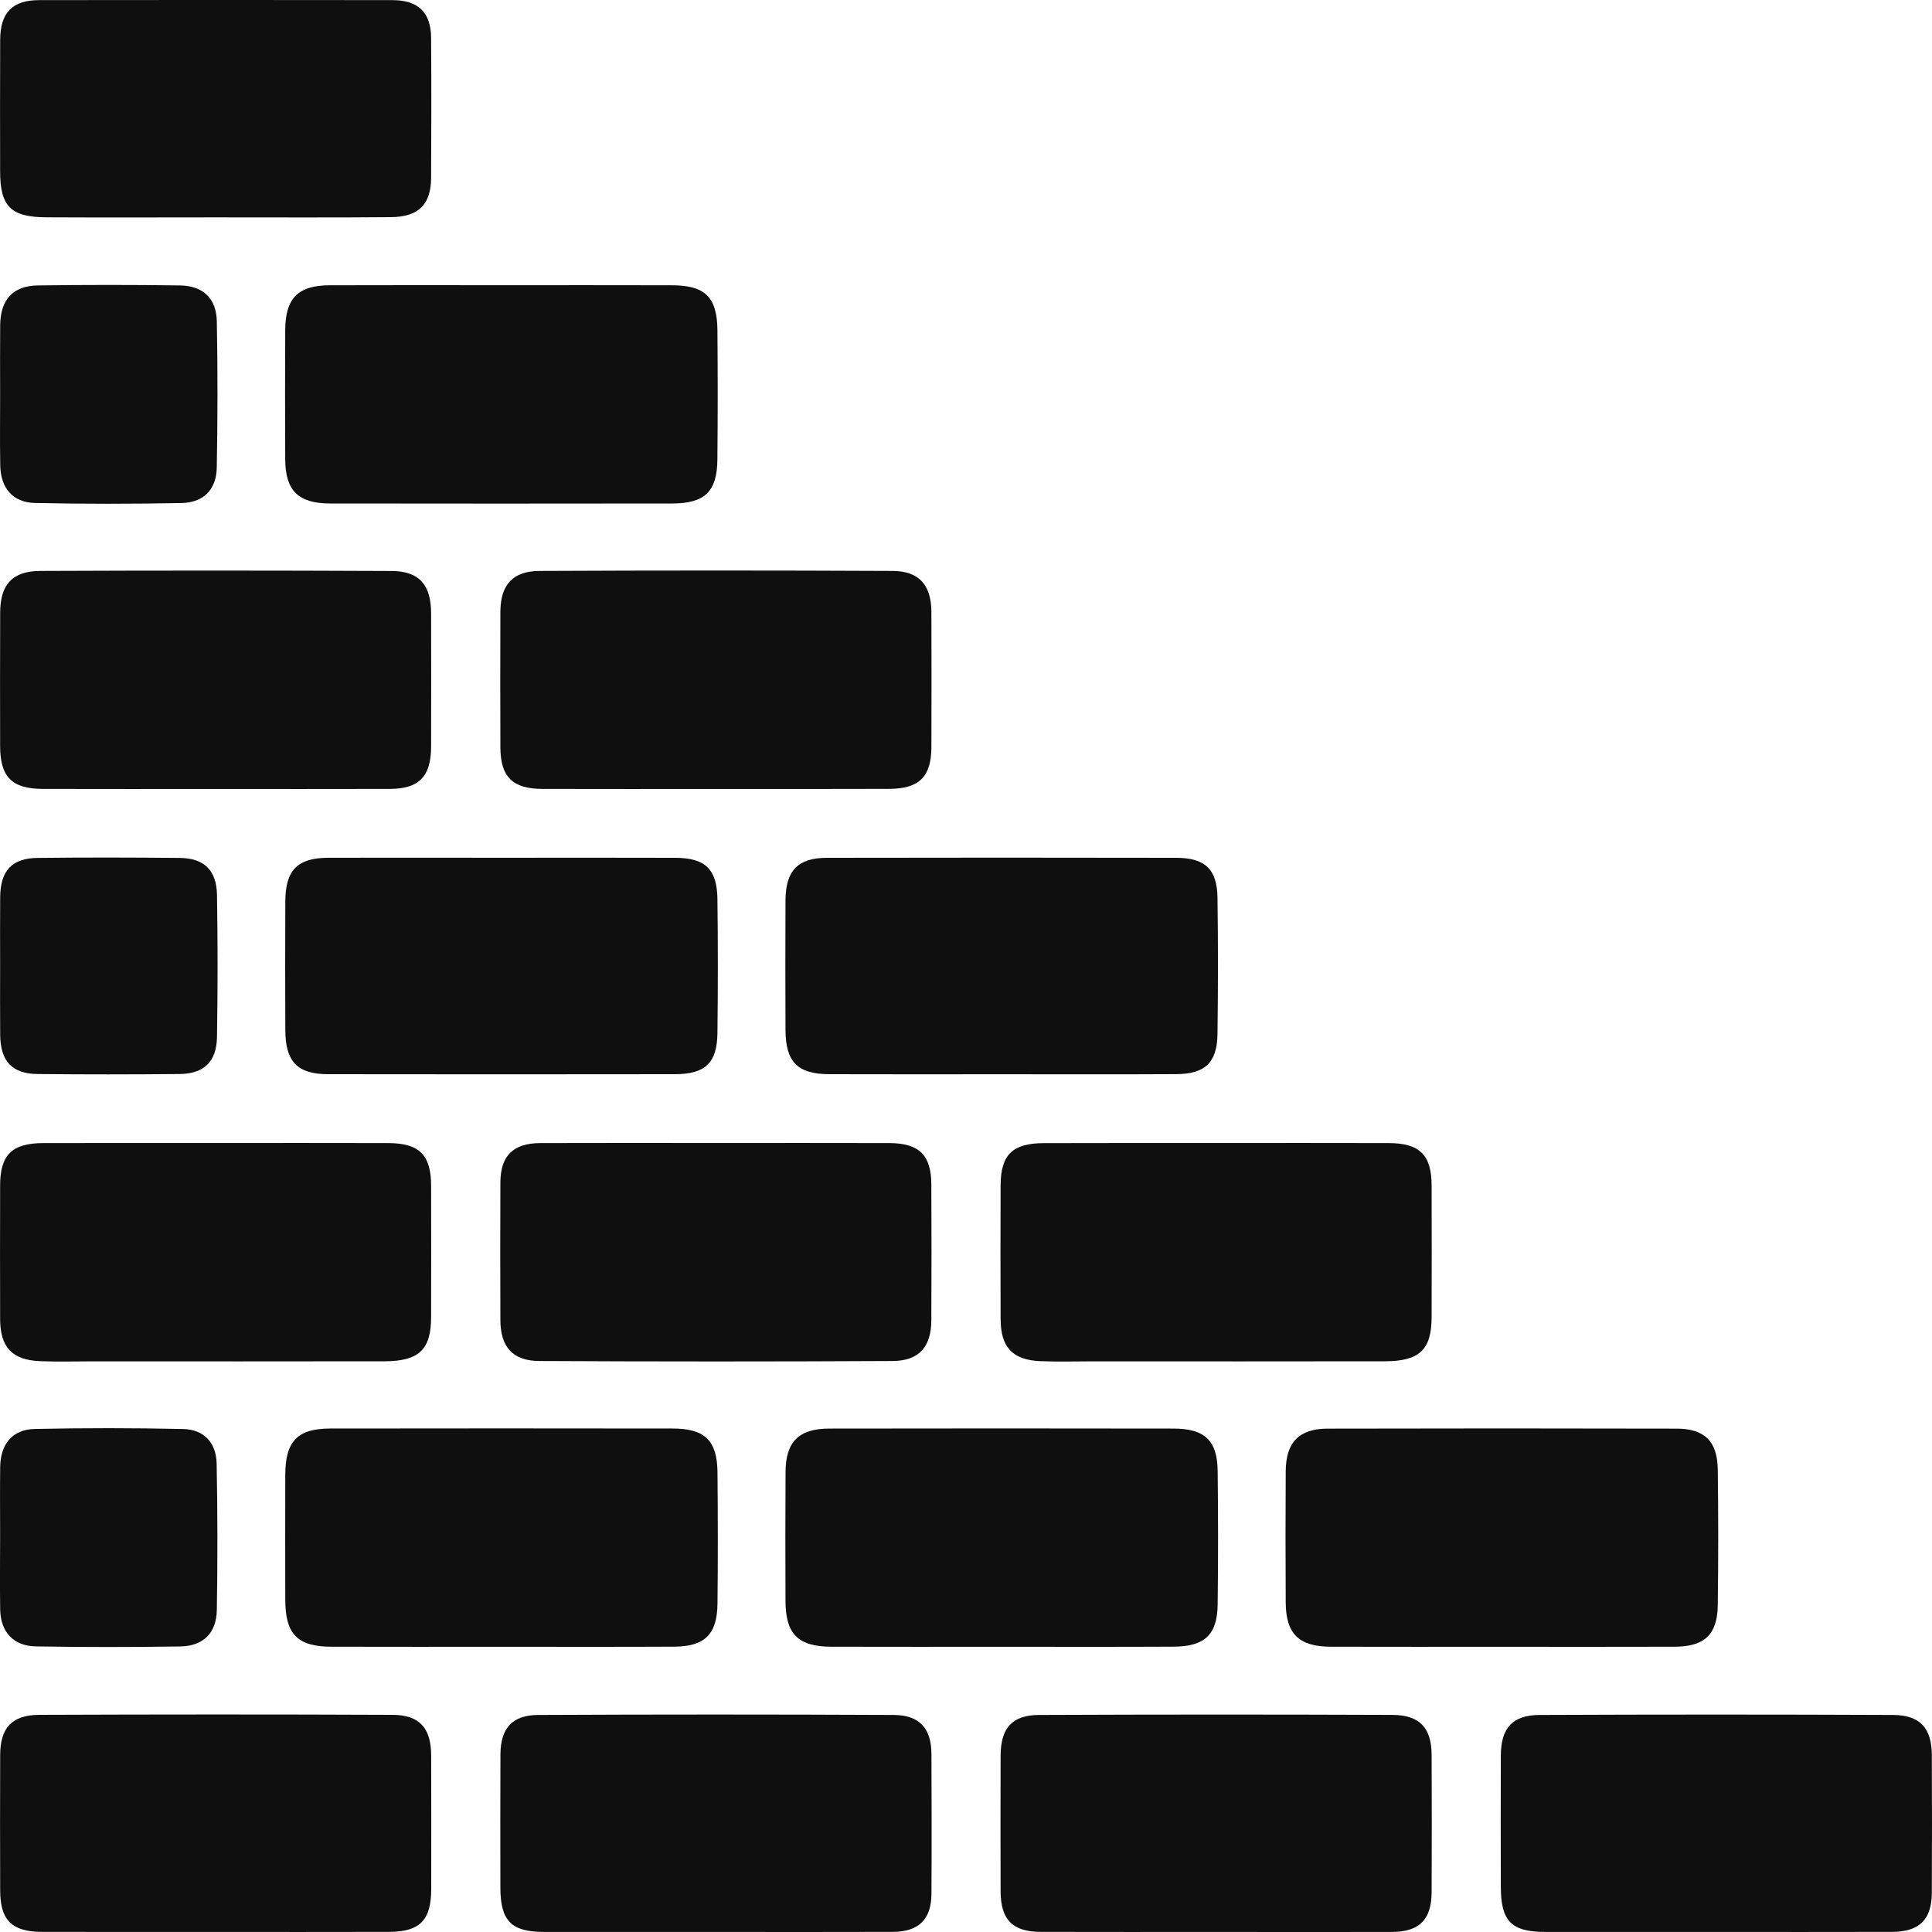 <svg width="35" height="35" viewBox="0 0 35 35" fill="none" xmlns="http://www.w3.org/2000/svg">
<g clip-path="url(#clip0_261_11300)">
<path d="M3.899 14.293C2.859 14.293 1.818 14.295 0.778 14.292C0.216 14.291 0.003 14.077 0.002 13.515C-0 12.71 -0 11.903 0.003 11.097C0.005 10.589 0.222 10.345 0.733 10.343C2.853 10.334 4.973 10.334 7.092 10.344C7.596 10.346 7.809 10.596 7.81 11.11C7.812 11.917 7.812 12.723 7.81 13.529C7.808 14.068 7.591 14.291 7.06 14.292C6.007 14.295 4.953 14.293 3.899 14.293Z" fill="#0F0F0F"/>
<path d="M12.948 14.293C11.908 14.293 10.867 14.295 9.827 14.292C9.285 14.291 9.067 14.074 9.065 13.54C9.062 12.721 9.062 11.902 9.065 11.082C9.067 10.599 9.286 10.346 9.771 10.343C11.903 10.333 14.036 10.333 16.169 10.343C16.652 10.345 16.87 10.6 16.873 11.083C16.876 11.902 16.876 12.721 16.873 13.541C16.87 14.073 16.65 14.29 16.108 14.291C15.054 14.295 14.002 14.293 12.948 14.293Z" fill="#0F0F0F"/>
<path d="M3.909 20.707C4.949 20.707 5.99 20.705 7.03 20.708C7.595 20.709 7.809 20.921 7.81 21.479C7.812 22.273 7.812 23.067 7.81 23.86C7.809 24.449 7.593 24.659 6.966 24.661C5.211 24.665 3.455 24.662 1.699 24.662C1.374 24.662 1.048 24.672 0.724 24.659C0.217 24.637 0.004 24.407 0.002 23.894C-3.33127e-05 23.087 -3.33127e-05 22.281 0.002 21.475C0.003 20.919 0.218 20.709 0.787 20.708C1.828 20.706 2.868 20.707 3.909 20.707Z" fill="#0F0F0F"/>
<path d="M12.988 20.707C14.028 20.707 15.069 20.705 16.109 20.708C16.652 20.709 16.87 20.925 16.872 21.457C16.876 22.277 16.876 23.096 16.872 23.916C16.87 24.399 16.651 24.654 16.168 24.656C14.036 24.667 11.903 24.667 9.769 24.656C9.286 24.654 9.067 24.398 9.065 23.916C9.062 23.083 9.061 22.252 9.065 21.419C9.068 20.937 9.297 20.71 9.788 20.708C10.854 20.704 11.921 20.707 12.988 20.707Z" fill="#0F0F0F"/>
<path d="M22.072 20.707C23.099 20.707 24.127 20.705 25.154 20.708C25.72 20.709 25.934 20.921 25.935 21.479C25.937 22.273 25.937 23.067 25.935 23.86C25.934 24.449 25.718 24.659 25.091 24.661C23.335 24.665 21.579 24.662 19.824 24.662C19.498 24.662 19.173 24.672 18.848 24.659C18.341 24.637 18.129 24.407 18.127 23.895C18.123 23.088 18.124 22.282 18.127 21.476C18.128 20.92 18.342 20.71 18.911 20.709C19.965 20.706 21.018 20.707 22.072 20.707Z" fill="#0F0F0F"/>
<path d="M9.089 5.167C10.116 5.167 11.143 5.165 12.17 5.168C12.775 5.169 12.992 5.381 12.997 5.988C13.003 6.767 13.004 7.548 12.996 8.328C12.991 8.905 12.767 9.12 12.181 9.121C10.114 9.124 8.047 9.124 5.98 9.121C5.402 9.12 5.17 8.889 5.167 8.32C5.163 7.54 5.163 6.76 5.167 5.979C5.17 5.403 5.398 5.171 5.969 5.168C7.01 5.164 8.05 5.167 9.089 5.167Z" fill="#0F0F0F"/>
<path d="M9.089 29.833C8.063 29.833 7.035 29.835 6.009 29.832C5.389 29.831 5.169 29.607 5.168 28.98C5.166 28.226 5.166 27.472 5.168 26.718C5.17 26.109 5.388 25.88 5.983 25.879C8.049 25.876 10.117 25.876 12.184 25.879C12.77 25.88 12.992 26.095 12.998 26.672C13.005 27.465 13.007 28.258 12.998 29.051C12.992 29.609 12.767 29.828 12.212 29.831C11.169 29.836 10.13 29.833 9.089 29.833Z" fill="#0F0F0F"/>
<path d="M18.137 29.833C17.11 29.833 16.083 29.835 15.056 29.832C14.459 29.829 14.232 29.603 14.23 29.005C14.227 28.225 14.226 27.445 14.231 26.665C14.234 26.12 14.471 25.881 15.021 25.88C17.101 25.876 19.181 25.877 21.26 25.88C21.826 25.881 22.053 26.097 22.059 26.648C22.069 27.453 22.069 28.26 22.059 29.066C22.053 29.616 21.823 29.829 21.258 29.831C20.217 29.836 19.177 29.833 18.137 29.833Z" fill="#0F0F0F"/>
<path d="M27.186 29.833C26.16 29.833 25.132 29.835 24.106 29.832C23.53 29.829 23.295 29.599 23.292 29.031C23.288 28.238 23.287 27.445 23.292 26.652C23.296 26.127 23.533 25.882 24.055 25.881C26.161 25.876 28.266 25.876 30.372 25.881C30.882 25.882 31.112 26.11 31.119 26.622C31.13 27.441 31.13 28.26 31.119 29.079C31.113 29.609 30.88 29.829 30.344 29.832C29.293 29.836 28.239 29.833 27.186 29.833Z" fill="#0F0F0F"/>
<path d="M3.885 3.938C2.871 3.939 1.857 3.942 0.842 3.937C0.194 3.934 0.002 3.739 0.002 3.102C0.001 2.309 -0.001 1.516 0.003 0.723C0.006 0.227 0.223 0.003 0.711 0.002C2.843 -0.001 4.975 -0.001 7.108 0.002C7.579 0.003 7.807 0.225 7.81 0.688C7.816 1.533 7.815 2.378 7.81 3.223C7.807 3.702 7.586 3.929 7.083 3.934C6.017 3.944 4.951 3.937 3.885 3.938Z" fill="#0F0F0F"/>
<path d="M3.884 34.999C2.844 34.999 1.804 35 0.764 34.998C0.217 34.997 0.005 34.789 0.003 34.251C0 33.432 0 32.612 0.003 31.793C0.005 31.302 0.215 31.068 0.712 31.066C2.844 31.058 4.976 31.057 7.108 31.066C7.602 31.068 7.808 31.304 7.811 31.8C7.814 32.606 7.813 33.412 7.812 34.218C7.811 34.789 7.607 34.997 7.044 34.998C5.99 35.001 4.937 34.999 3.884 34.999Z" fill="#0F0F0F"/>
<path d="M12.971 34.999C11.931 34.999 10.891 35 9.851 34.999C9.263 34.998 9.066 34.798 9.065 34.199C9.064 33.392 9.062 32.586 9.066 31.78C9.069 31.31 9.279 31.07 9.75 31.068C11.895 31.058 14.04 31.058 16.186 31.068C16.658 31.07 16.872 31.309 16.874 31.776C16.878 32.621 16.879 33.466 16.874 34.311C16.871 34.774 16.642 34.996 16.172 34.998C15.103 35.002 14.037 34.999 12.971 34.999Z" fill="#0F0F0F"/>
<path d="M22.018 34.999C20.965 34.999 19.912 35.001 18.859 34.998C18.343 34.997 18.129 34.78 18.127 34.262C18.124 33.443 18.124 32.624 18.127 31.805C18.129 31.306 18.334 31.07 18.825 31.068C20.957 31.059 23.09 31.059 25.222 31.067C25.72 31.069 25.933 31.302 25.935 31.79C25.939 32.622 25.939 33.455 25.935 34.287C25.931 34.778 25.71 34.997 25.217 34.999C24.151 35.002 23.085 34.999 22.018 34.999Z" fill="#0F0F0F"/>
<path d="M31.074 34.999C30.047 34.999 29.02 35 27.993 34.999C27.379 34.998 27.189 34.804 27.189 34.179C27.187 33.386 27.185 32.593 27.189 31.8C27.192 31.305 27.399 31.07 27.893 31.068C30.025 31.059 32.157 31.059 34.289 31.068C34.785 31.07 34.994 31.304 34.997 31.796C35.001 32.628 35.001 33.461 34.997 34.292C34.994 34.778 34.769 34.997 34.274 34.998C33.207 35.001 32.141 34.999 31.074 34.999Z" fill="#0F0F0F"/>
<path d="M9.108 15.539C10.149 15.539 11.191 15.536 12.233 15.54C12.779 15.542 12.991 15.746 12.997 16.292C13.007 17.099 13.007 17.906 12.997 18.713C12.991 19.256 12.777 19.459 12.227 19.46C10.132 19.463 8.036 19.463 5.94 19.46C5.389 19.459 5.172 19.233 5.169 18.668C5.165 17.887 5.165 17.106 5.169 16.325C5.172 15.763 5.389 15.542 5.945 15.539C6.999 15.536 8.054 15.539 9.108 15.539Z" fill="#0F0F0F"/>
<path d="M18.149 19.461C17.108 19.461 16.066 19.464 15.025 19.46C14.446 19.458 14.232 19.239 14.23 18.654C14.227 17.872 14.226 17.091 14.23 16.31C14.233 15.771 14.455 15.541 14.982 15.54C17.091 15.536 19.2 15.536 21.308 15.54C21.833 15.541 22.05 15.747 22.056 16.267C22.068 17.087 22.067 17.907 22.056 18.728C22.05 19.248 21.833 19.456 21.31 19.459C20.258 19.465 19.203 19.461 18.149 19.461Z" fill="#0F0F0F"/>
<path d="M0.002 7.138C0.002 6.721 -0.001 6.306 0.003 5.89C0.009 5.428 0.234 5.177 0.685 5.171C1.542 5.159 2.4 5.159 3.257 5.171C3.677 5.176 3.919 5.403 3.928 5.822C3.945 6.706 3.943 7.589 3.927 8.472C3.919 8.872 3.687 9.105 3.286 9.113C2.403 9.13 1.519 9.131 0.636 9.112C0.229 9.104 0.01 8.84 0.004 8.423C-0.003 7.995 0.002 7.566 0.002 7.138Z" fill="#0F0F0F"/>
<path d="M0.002 27.829C0.002 27.413 -0.002 26.997 0.003 26.581C0.008 26.162 0.223 25.896 0.628 25.887C1.524 25.868 2.421 25.868 3.317 25.888C3.694 25.896 3.918 26.134 3.925 26.518C3.942 27.402 3.943 28.286 3.928 29.169C3.92 29.588 3.679 29.821 3.263 29.827C2.393 29.84 1.522 29.841 0.651 29.826C0.241 29.819 0.01 29.564 0.003 29.154C-0.004 28.713 0.002 28.271 0.002 27.829Z" fill="#0F0F0F"/>
<path d="M0.002 17.499C0.002 17.084 -0.001 16.668 0.003 16.252C0.008 15.774 0.215 15.547 0.68 15.542C1.538 15.532 2.394 15.534 3.252 15.542C3.697 15.546 3.923 15.762 3.931 16.214C3.945 17.07 3.945 17.928 3.931 18.785C3.923 19.236 3.696 19.452 3.251 19.457C2.393 19.465 1.537 19.466 0.679 19.457C0.216 19.452 0.008 19.223 0.003 18.745C-0.001 18.33 0.002 17.915 0.002 17.499Z" fill="#0F0F0F"/>
</g>
<defs>
<clipPath id="clip0_261_11300">
<rect width="35" height="35" fill="white"/>
</clipPath>
</defs>
</svg>
